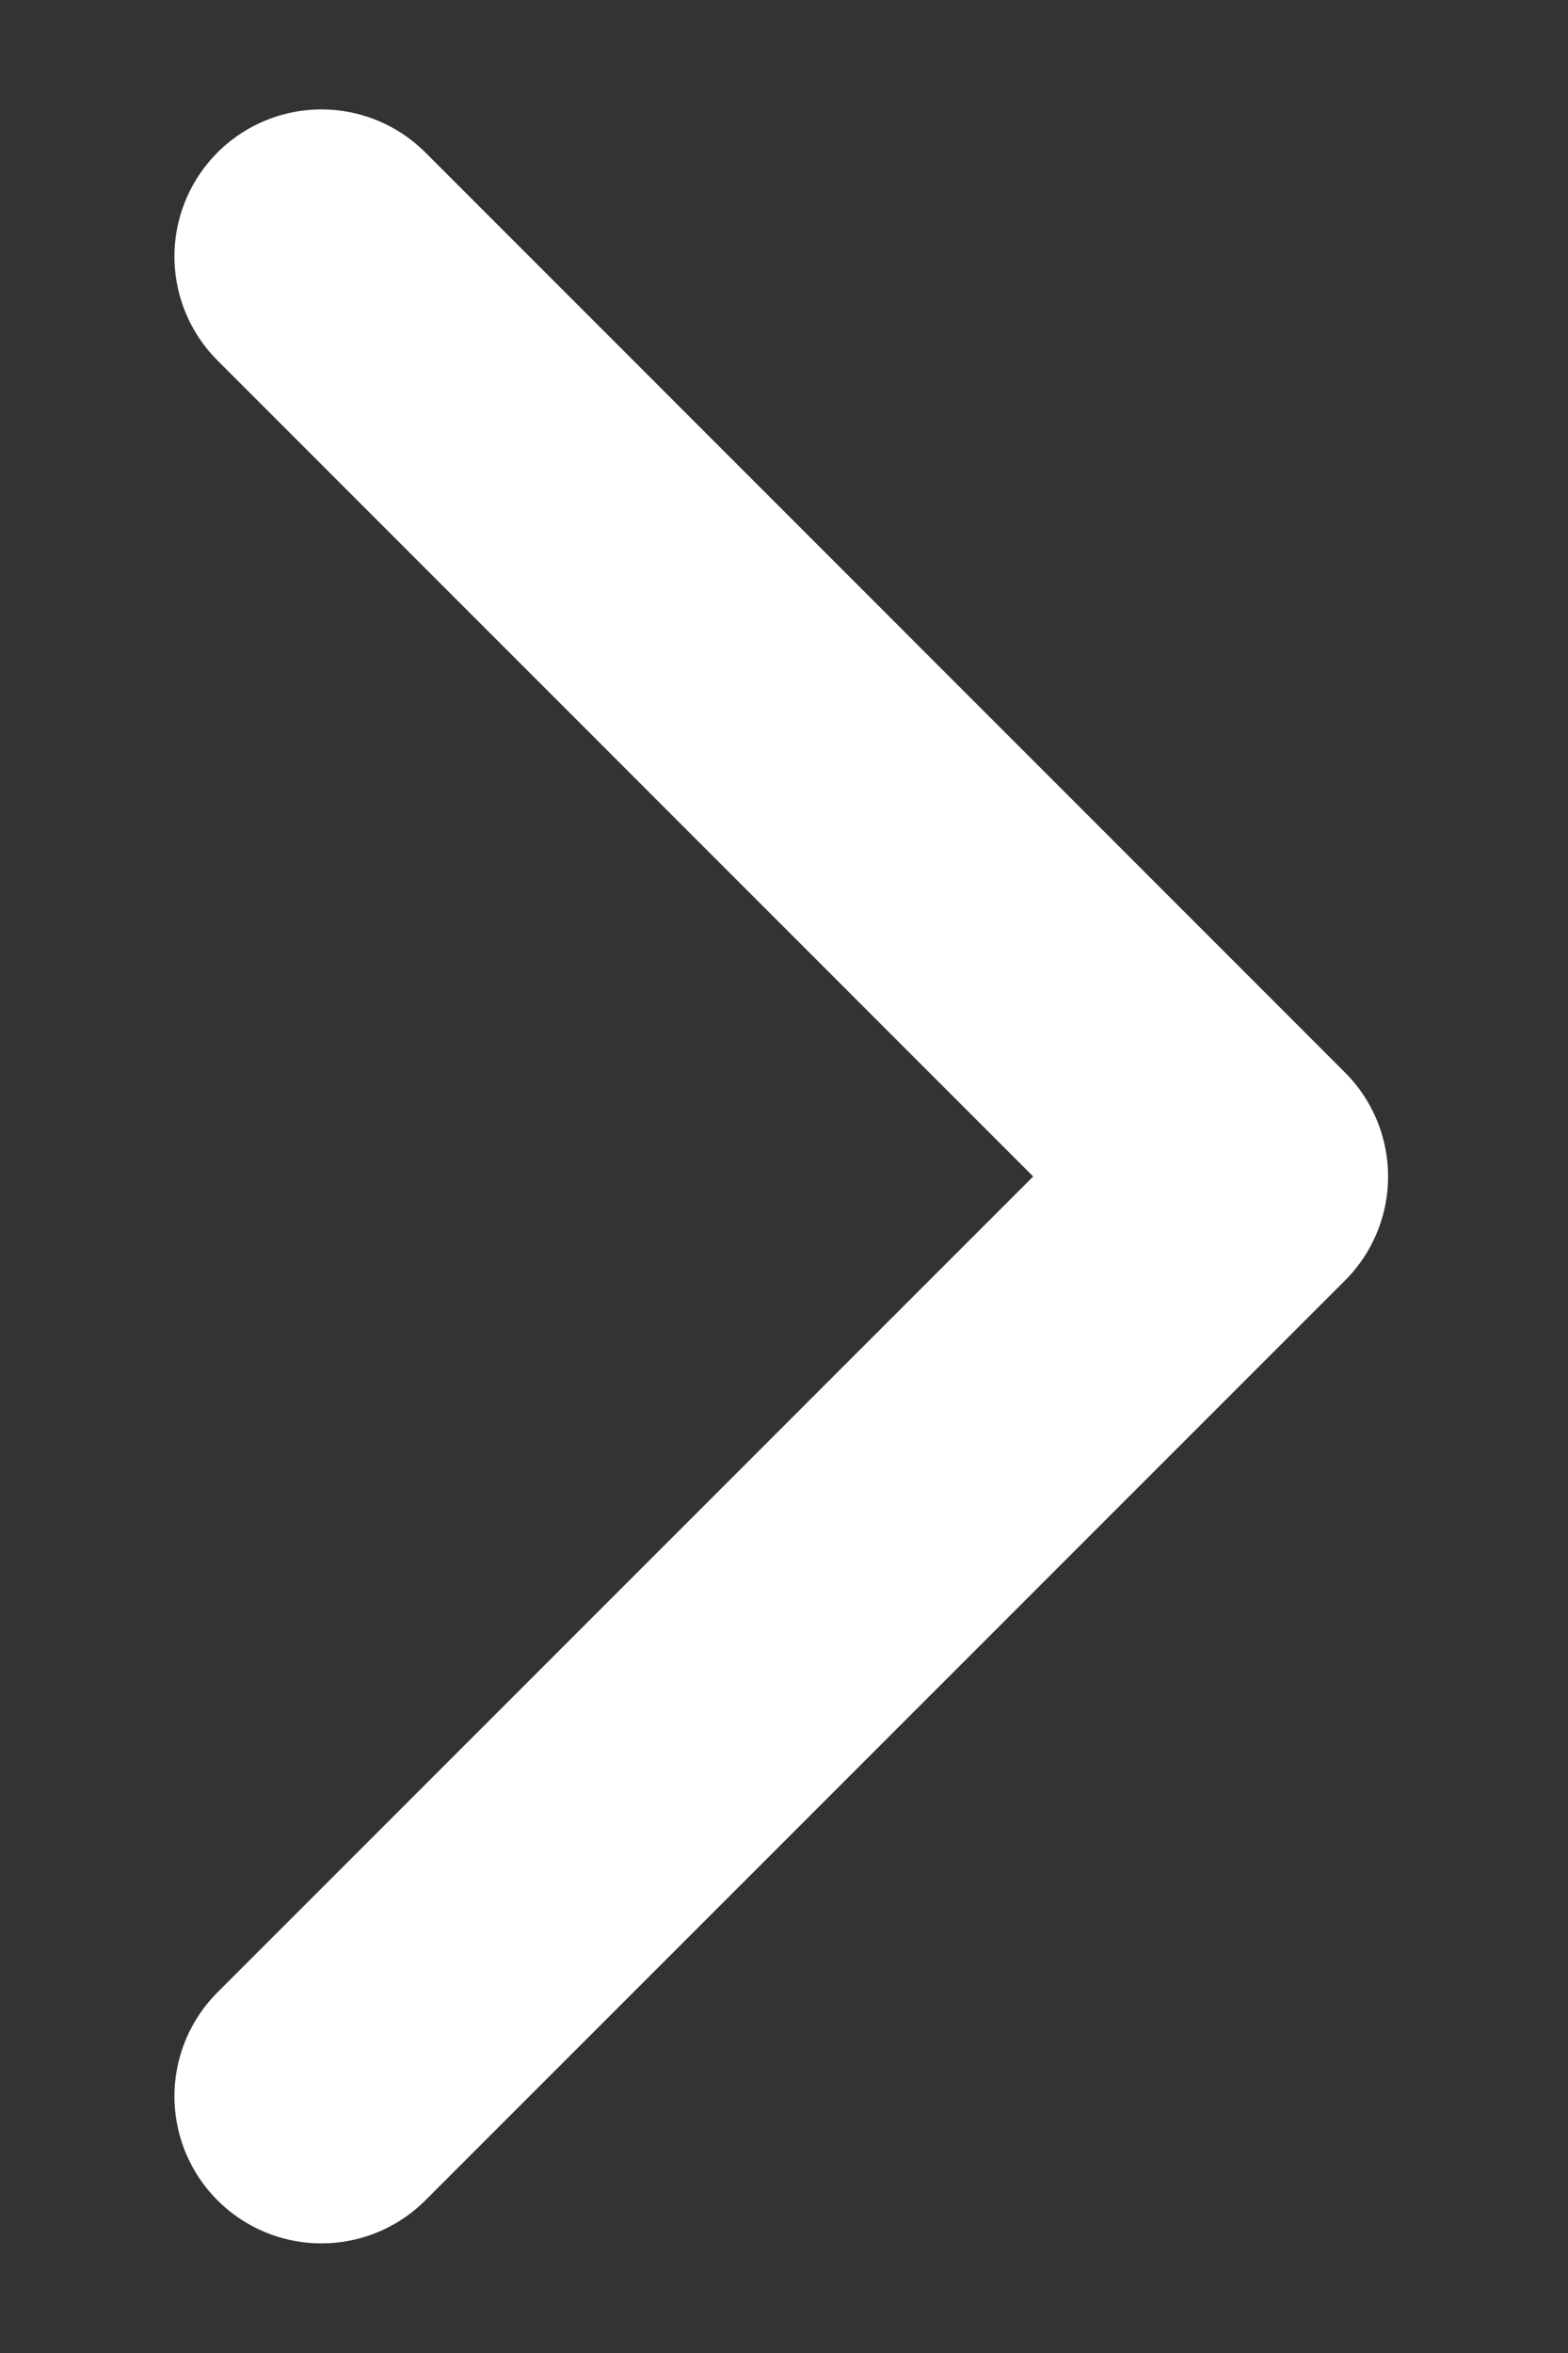 <svg width="8" height="12" viewBox="0 0 8 12" fill="none" xmlns="http://www.w3.org/2000/svg">
<rect x="0" y="0" width="8" height="12" fill="#333333" stroke="none"/>
<path d="M1.64 10.691L6.332 6L1.64 1.308" stroke="white" stroke-width="1.5" stroke-linecap="round" stroke-linejoin="round"/>
</svg>
